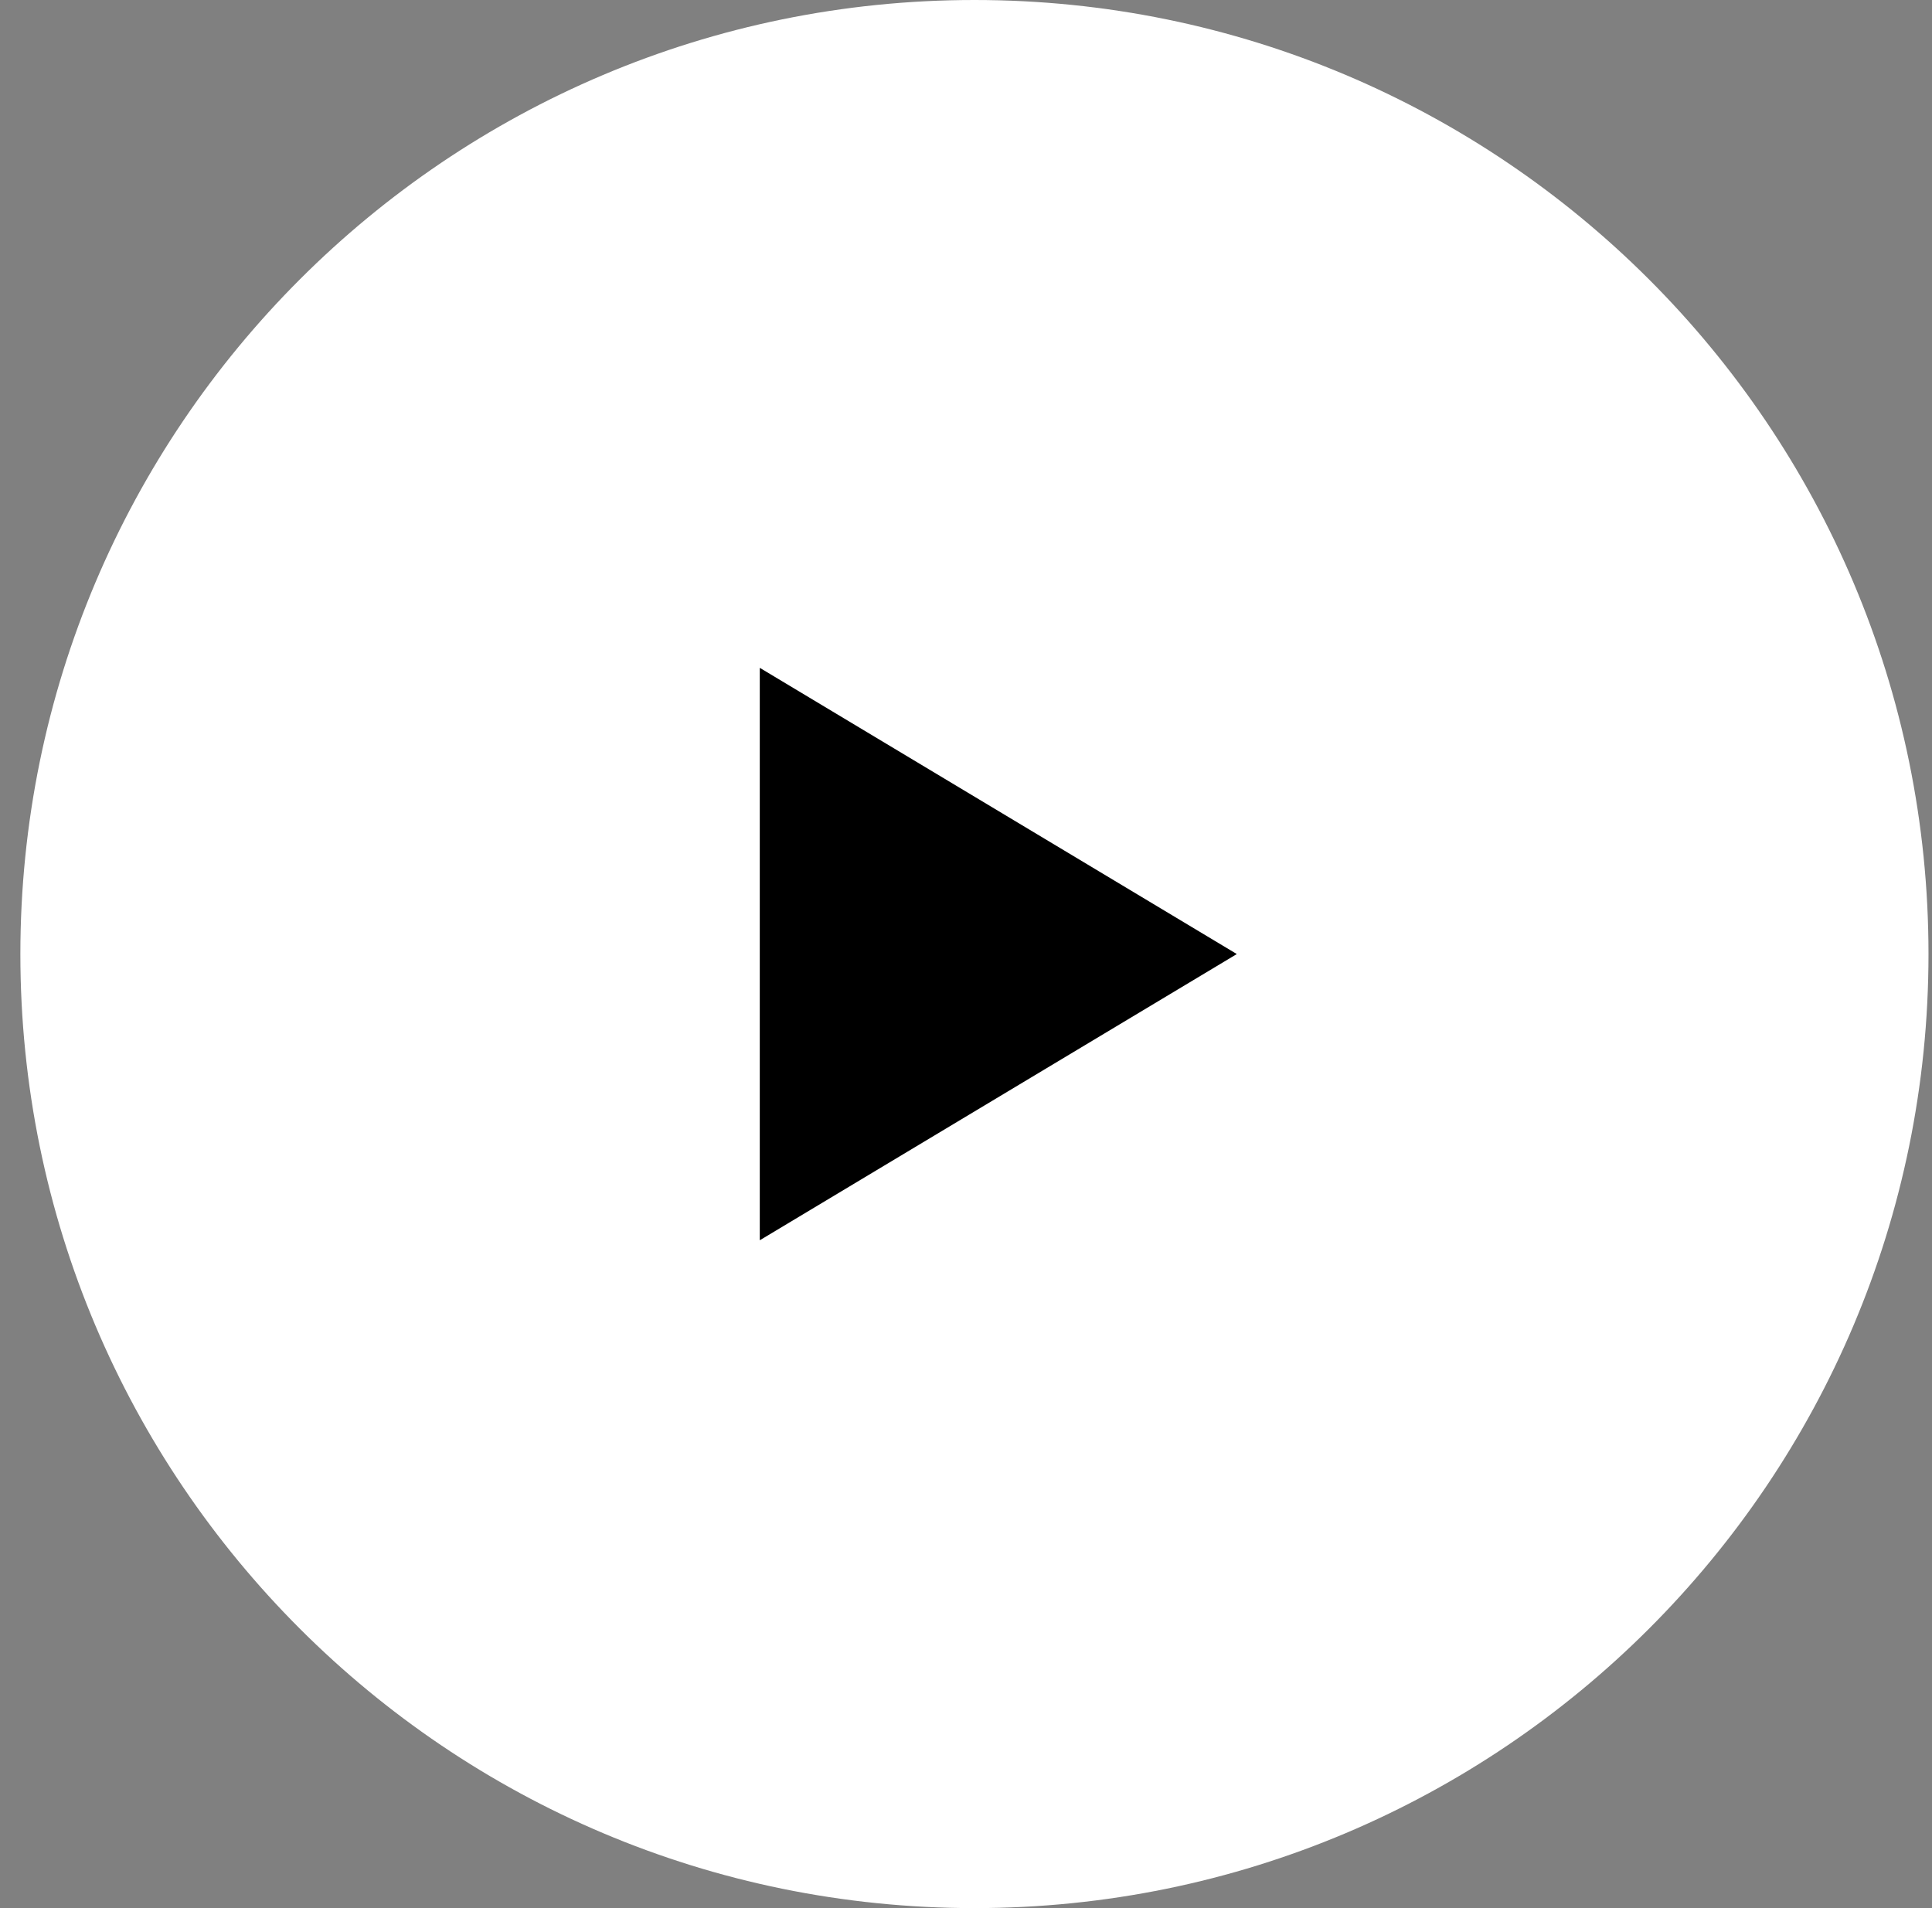 <?xml version="1.0" encoding="UTF-8" standalone="no"?><svg width="81" height="80" viewBox="0 0 81 80" fill="none" xmlns="http://www.w3.org/2000/svg">
<rect x="0" y="0" width="81" height="80" fill="#808080" stroke="none"/>
<path d="M40.853 80C62.945 80 80.853 62.091 80.853 40C80.853 17.909 62.945 0 40.853 0C18.762 0 0.854 17.909 0.854 40C0.854 62.091 18.762 80 40.853 80Z" fill="white"/>
<path d="M31.854 52V28L51.853 40L31.854 52Z" fill="black"/>
</svg>
